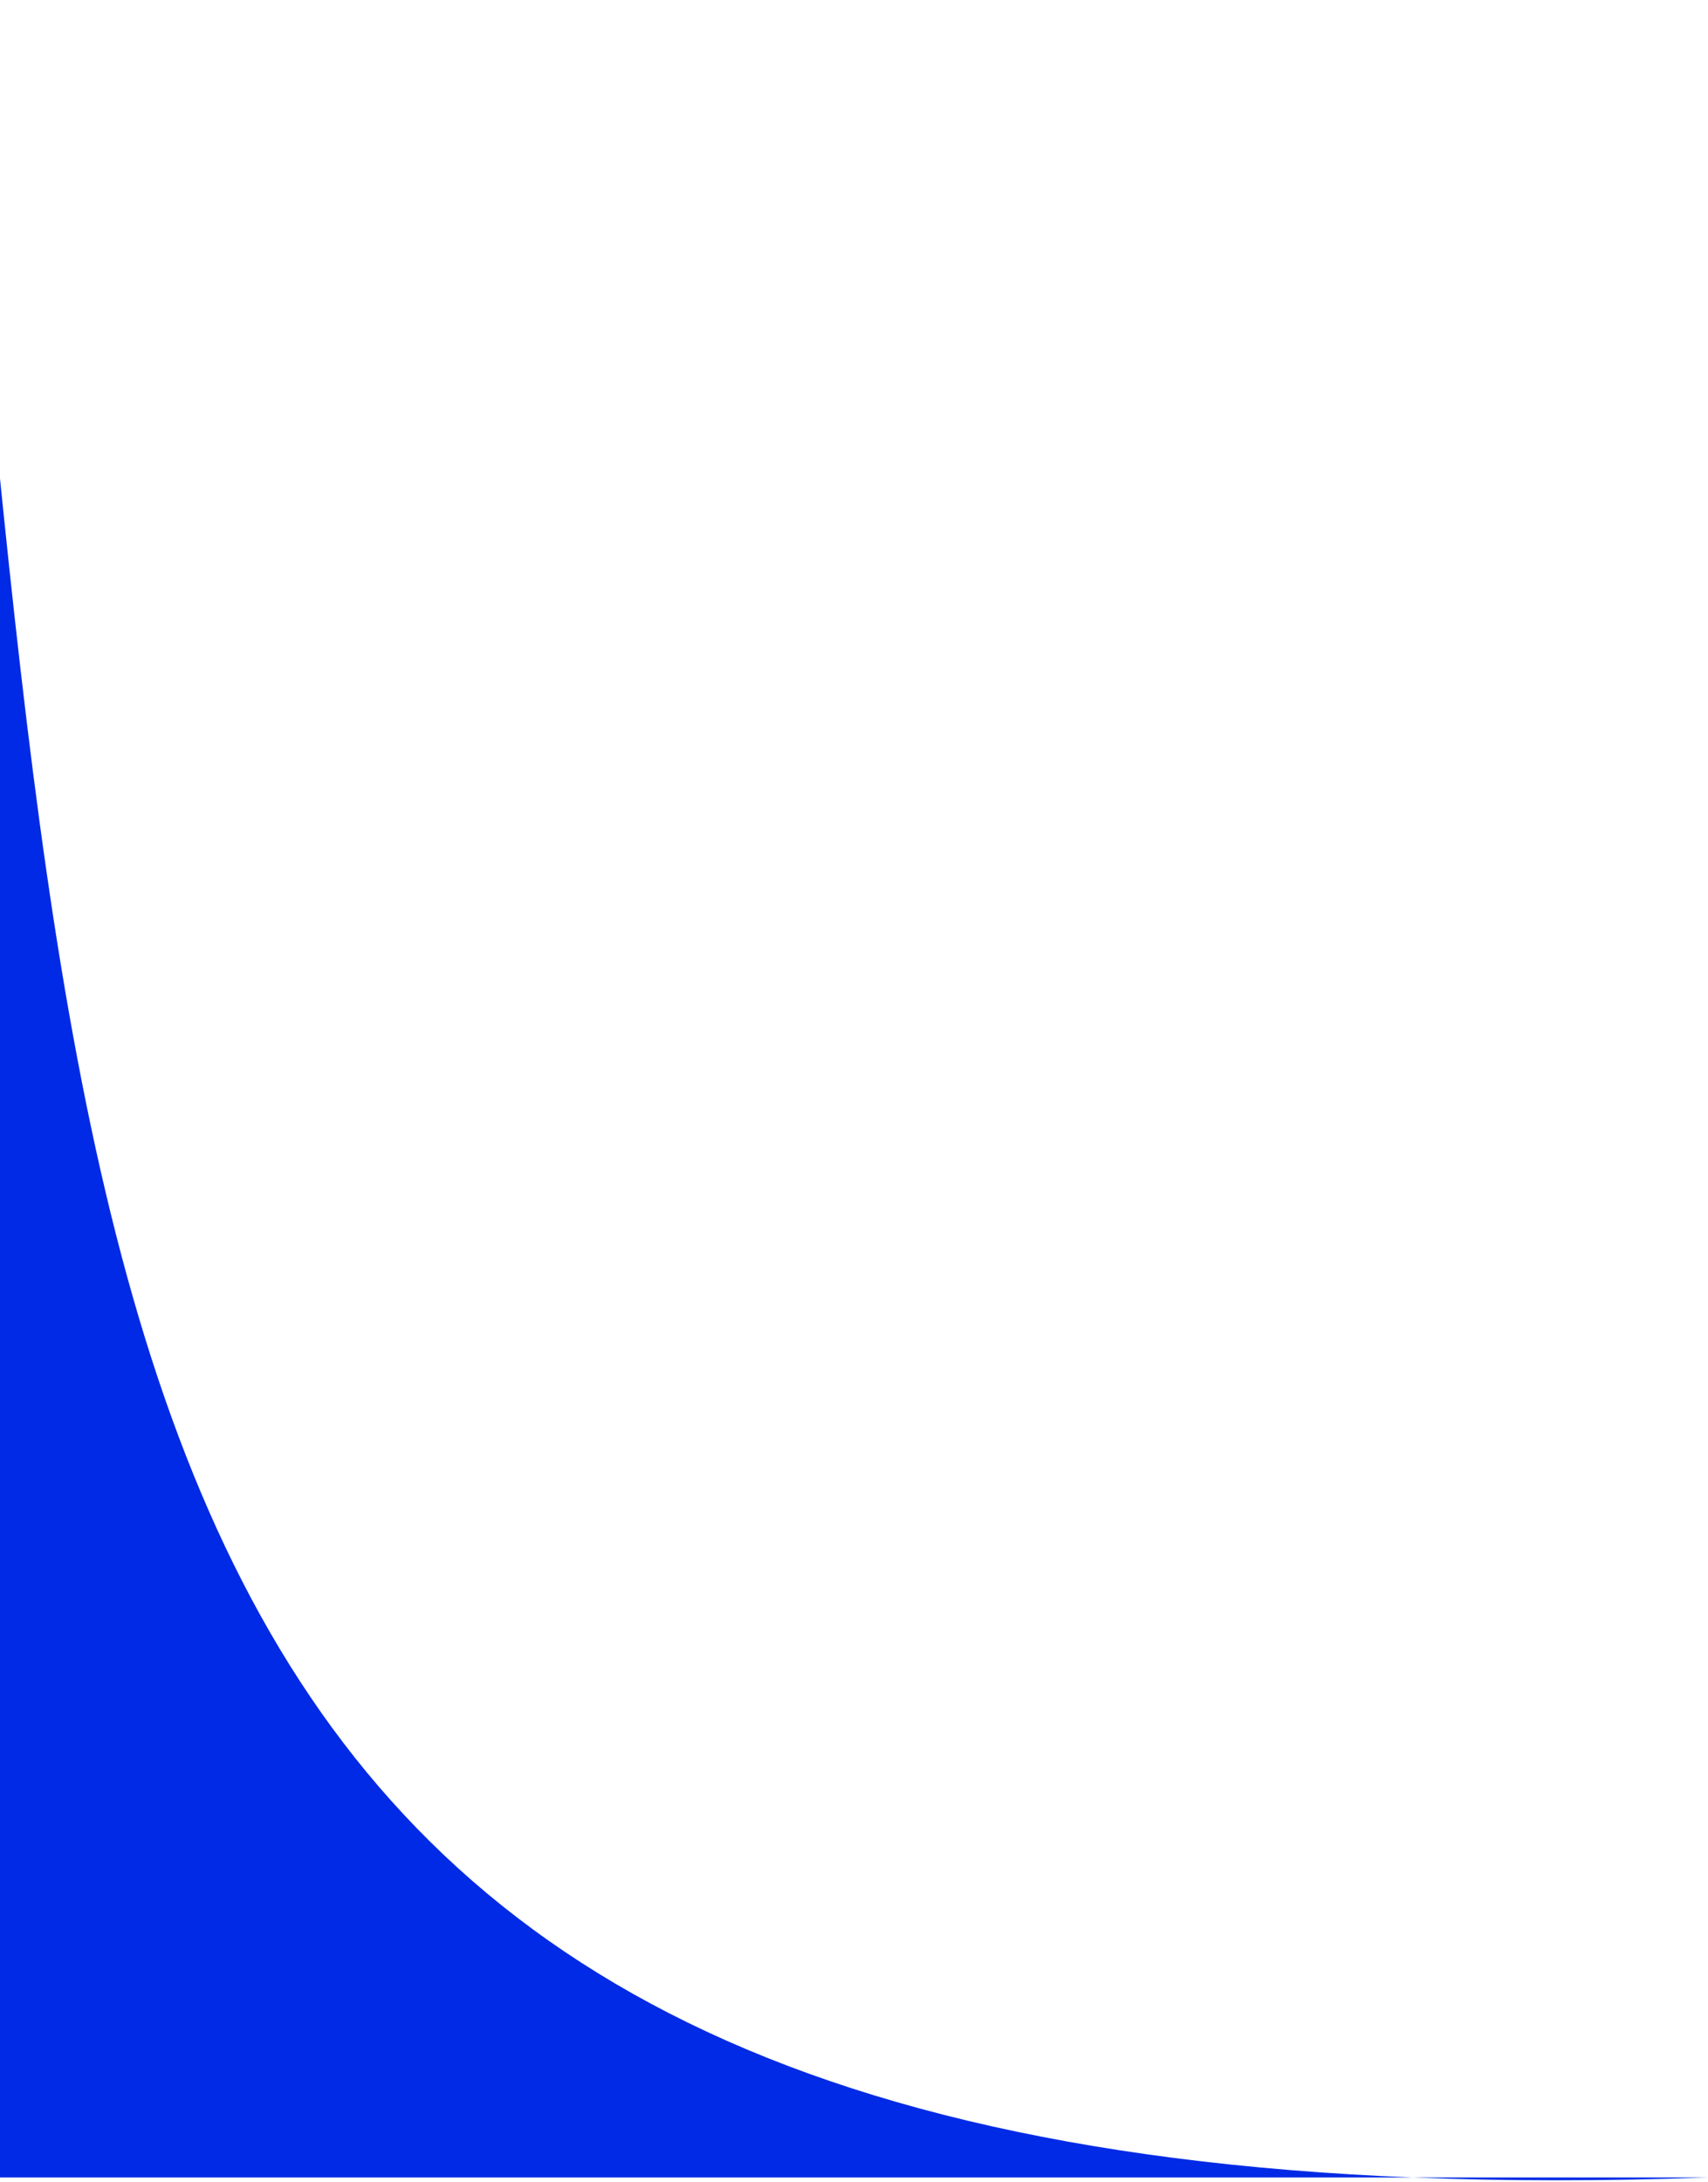 <svg width="100%" height="507" viewBox="0 0 397 507" fill="none" xmlns="http://www.w3.org/2000/svg">
<path d="M-11 506V0C19.707 296.536 14.11 493.356 328.393 506H397C372.579 506.868 349.748 506.859 328.393 506H-11Z" fill="#002AE5"/>
</svg>
